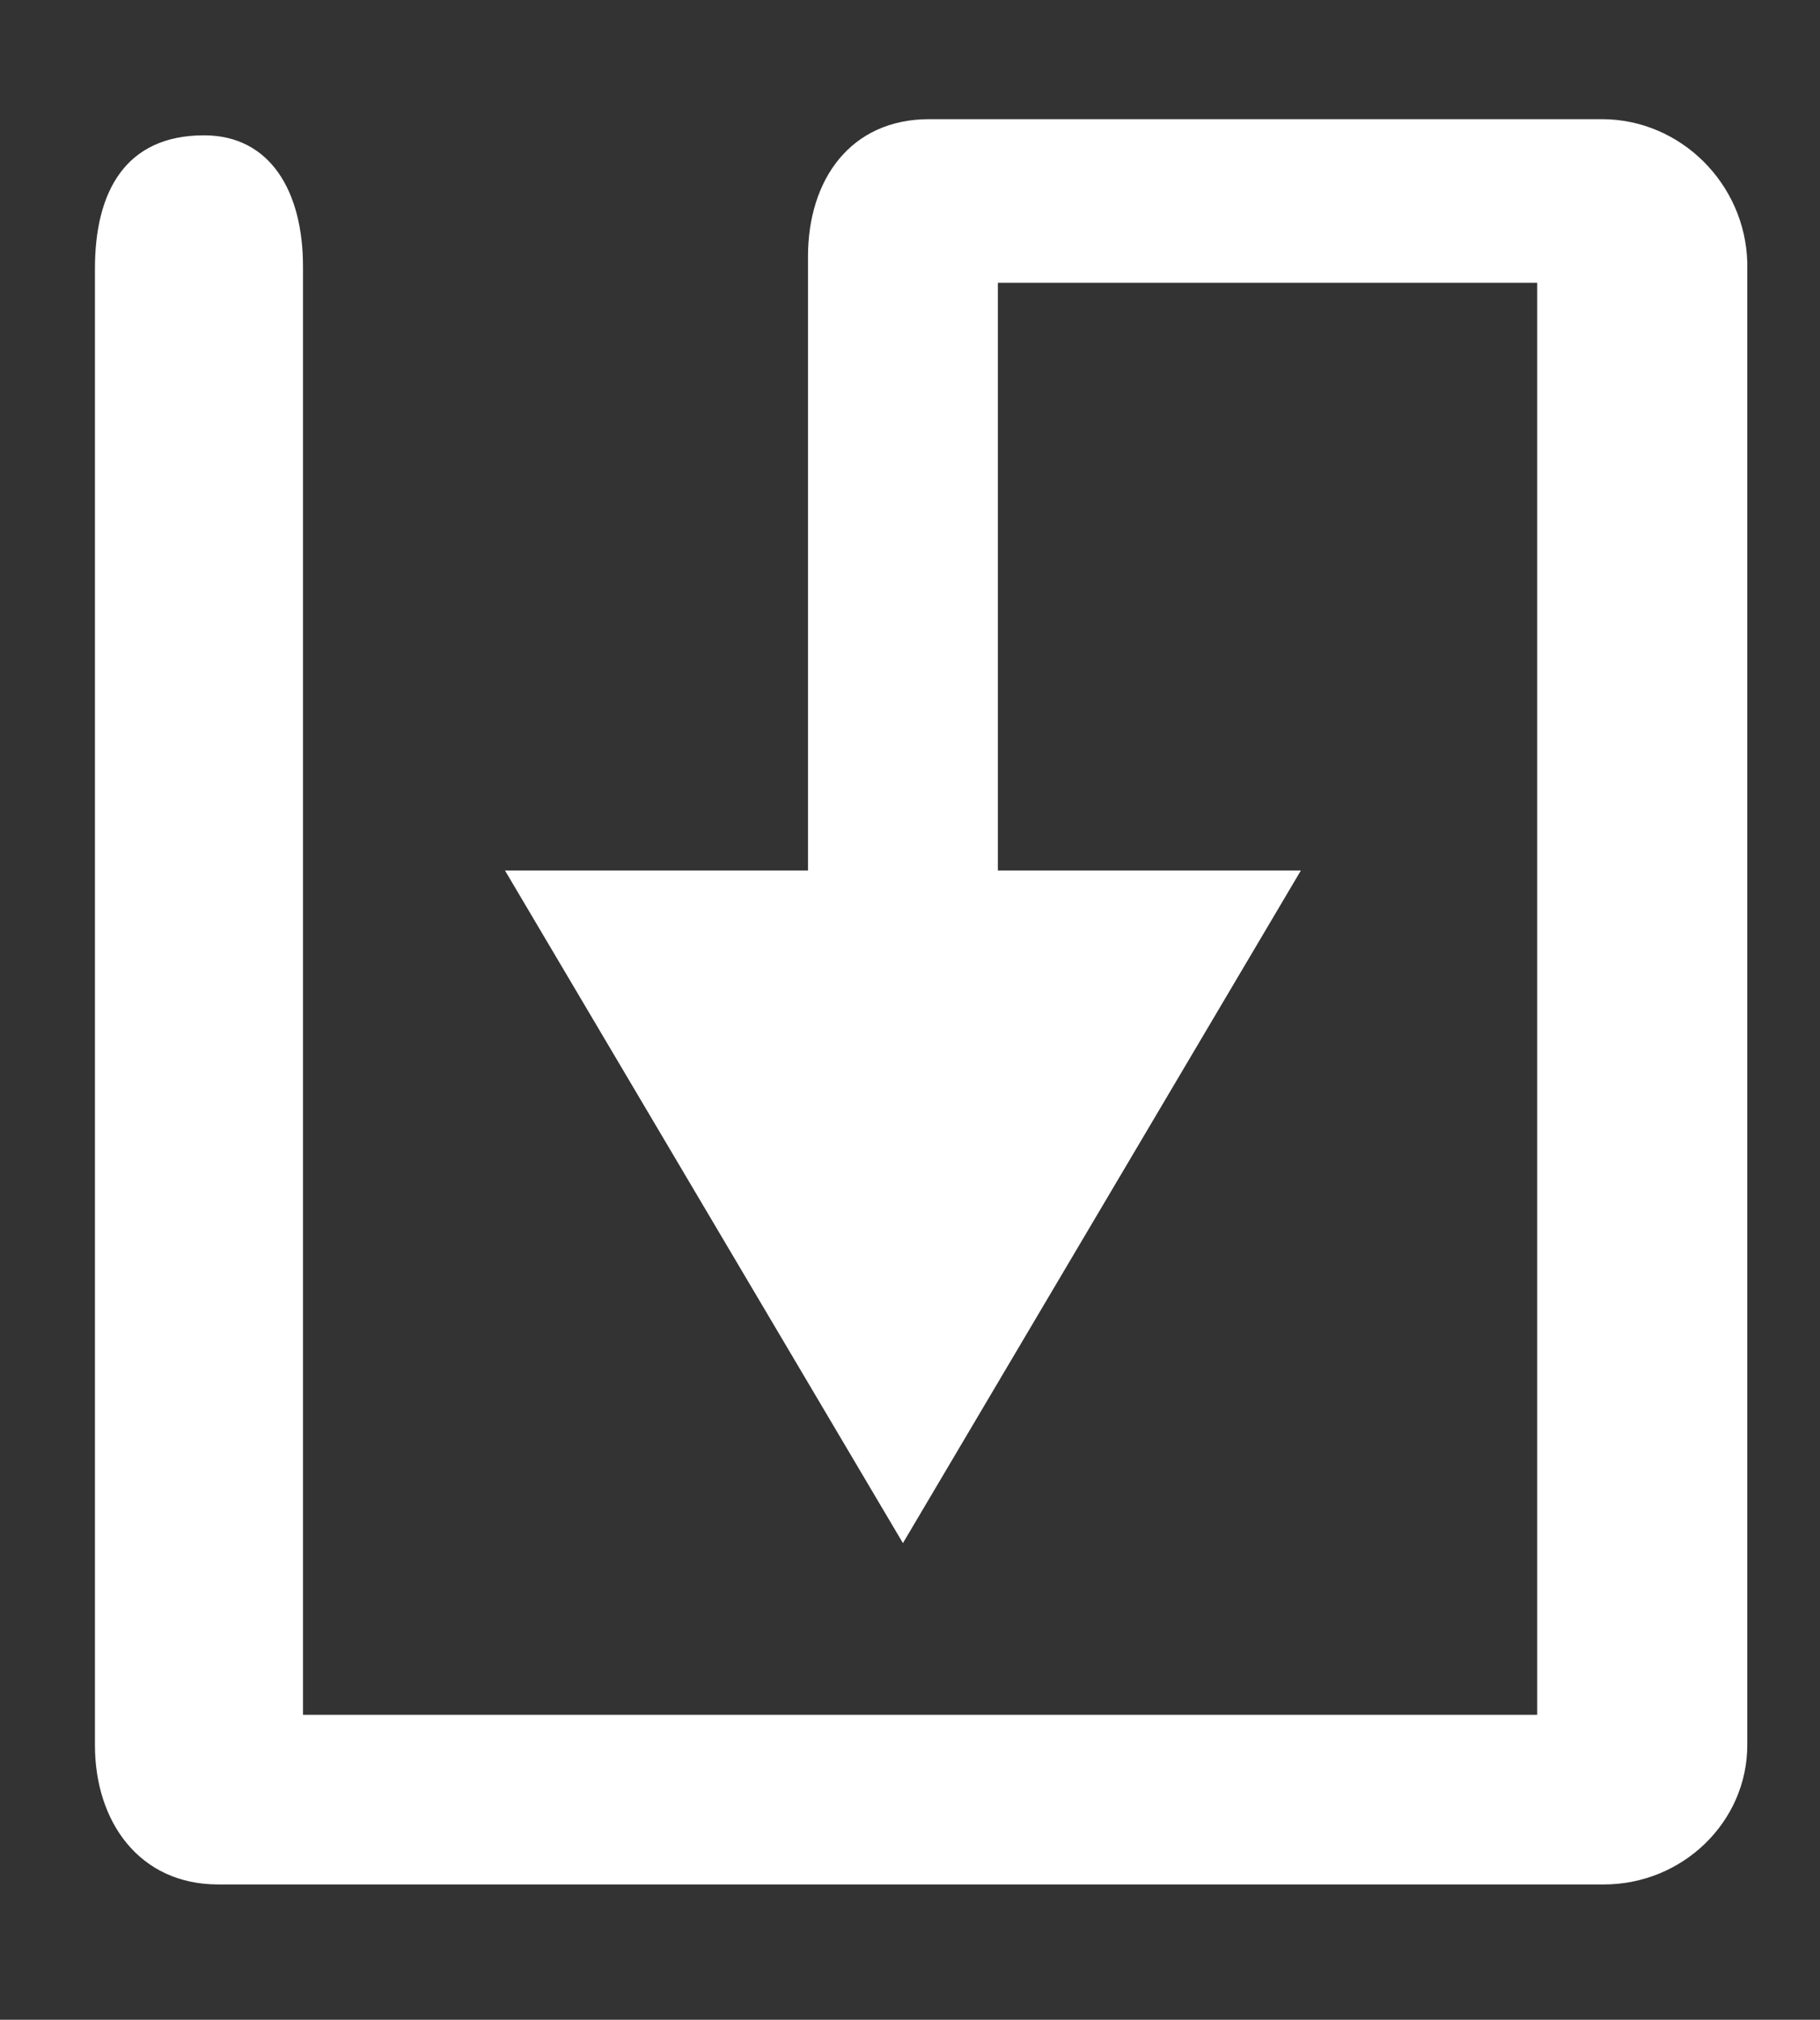 <?xml version="1.0" encoding="utf-8"?>
<!-- Generator: Adobe Illustrator 18.1.0, SVG Export Plug-In . SVG Version: 6.00 Build 0)  -->
<!DOCTYPE svg PUBLIC "-//W3C//DTD SVG 1.1//EN" "http://www.w3.org/Graphics/SVG/1.1/DTD/svg11.dtd">
<svg version="1.1" id="Ebene_1" xmlns="http://www.w3.org/2000/svg" xmlns:xlink="http://www.w3.org/1999/xlink" x="0px" y="0px"
	 width="90.1px" height="100px" viewBox="-419.1 1231 90.1 100" enable-background="new -419.1 1231 90.1 100" xml:space="preserve"
	>
<rect x="-419.1" y="1231" width="90.1" height="100" fill="#333333" stroke="none"/>
<path fill="#FFFFFF" d="M-339.8,1236.9h-33.3c-3.9,0-6,3-6,6.8v30.4h-12.8h-2.2l19.7,33.3l19.7-33.3h-15v-29.1h26.7v70.9h-61.1
	c0,0,0-53.9,0-71.7c0-3.7-1.6-6.5-4.9-6.5c-3.9,0-5.4,2.8-5.4,6.6v73.1c0,3.8,2.2,6.9,6.1,6.9h68.6c3.9,0,7.1-3.1,7.1-6.9v-73.4
	C-332.7,1240.1-335.9,1236.9-339.8,1236.9z"/>
</svg>

